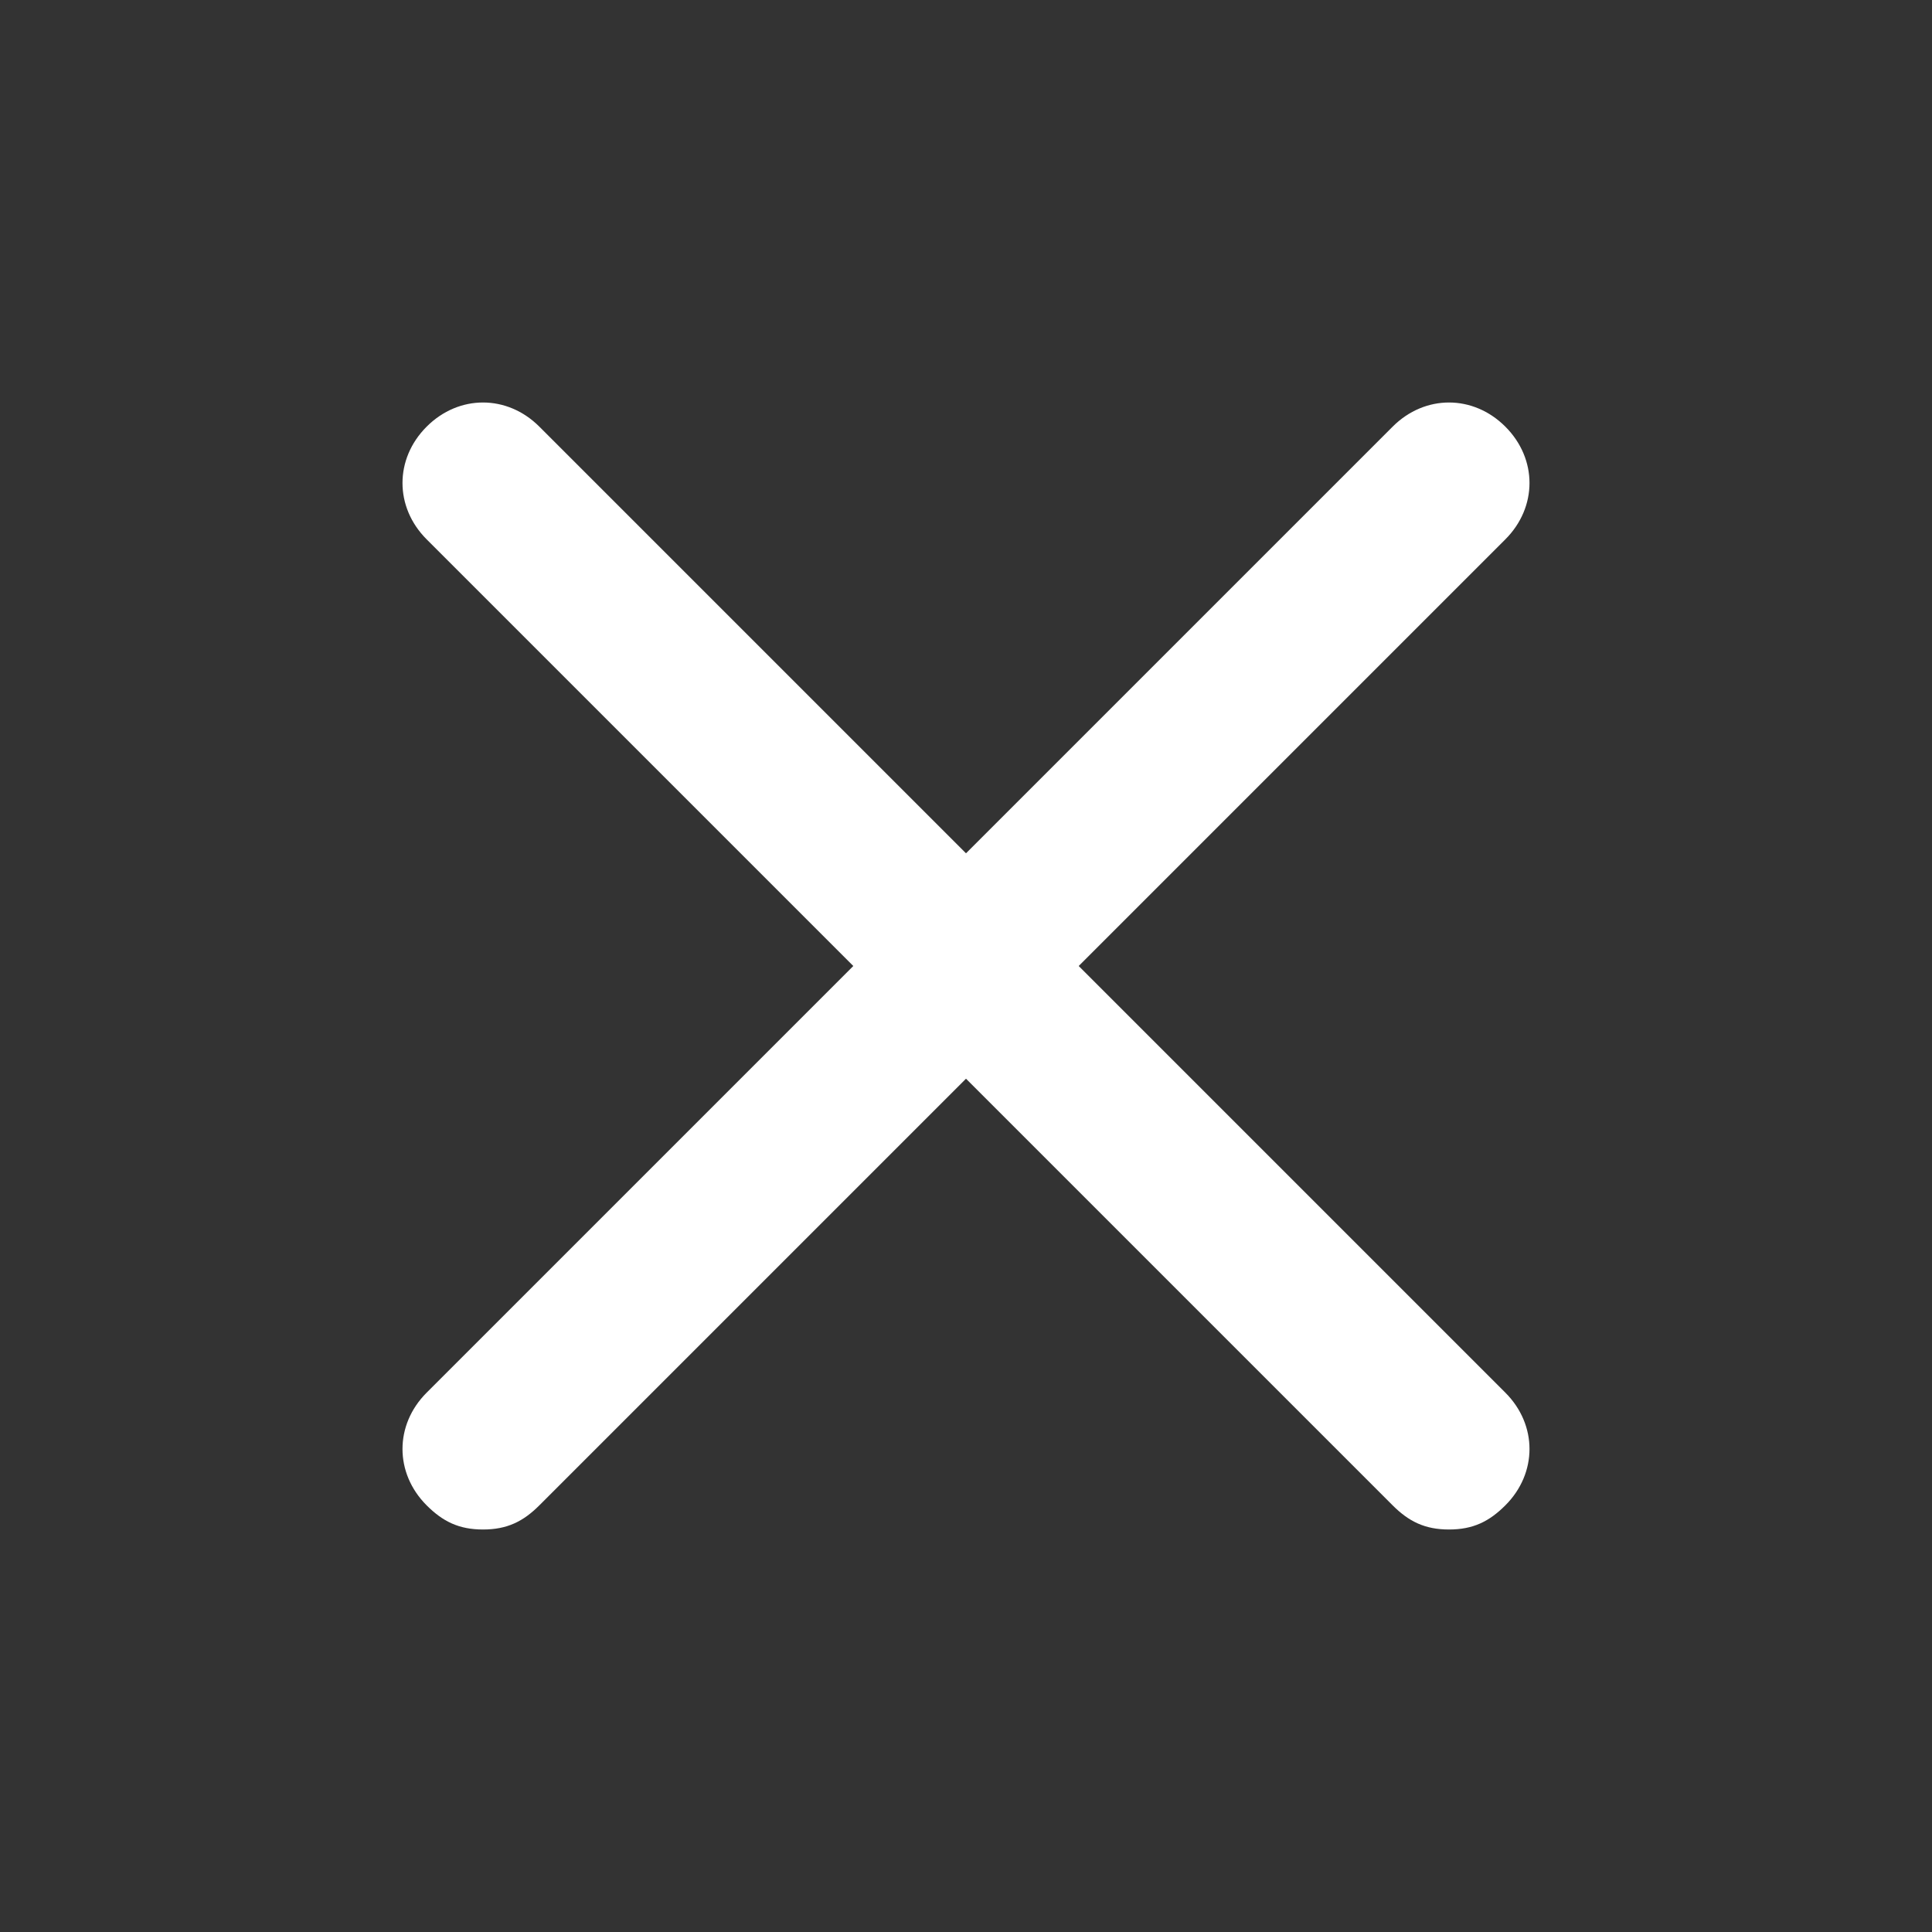 <?xml version="1.0" encoding="utf-8"?>
<!-- Generator: Adobe Illustrator 22.1.0, SVG Export Plug-In . SVG Version: 6.00 Build 0)  -->
<svg version="1.1" id="close" xmlns="http://www.w3.org/2000/svg" xmlns:xlink="http://www.w3.org/1999/xlink" x="0px" y="0px"
     viewBox="0 0 24 24" enable-background="new 0 0 24 24" xml:space="preserve">
<rect x="0" y="0" width="24" height="24" fill="#333333" stroke="none"/>
<path fill="#ffffff" d="M6,19c-0.3,0-0.5-0.1-0.7-0.3c-0.4-0.4-0.4-1,0-1.4l12-12c0.4-0.4,1-0.4,1.4,0s0.4,1,0,1.4l-12,12
	C6.5,18.9,6.3,19,6,19z"/>
    <path fill="#ffffff" d="M18,19c-0.3,0-0.5-0.1-0.7-0.3l-12-12c-0.4-0.4-0.4-1,0-1.4s1-0.4,1.4,0l12,12c0.4,0.4,0.4,1,0,1.4
	C18.5,18.9,18.3,19,18,19z"/>
</svg>
